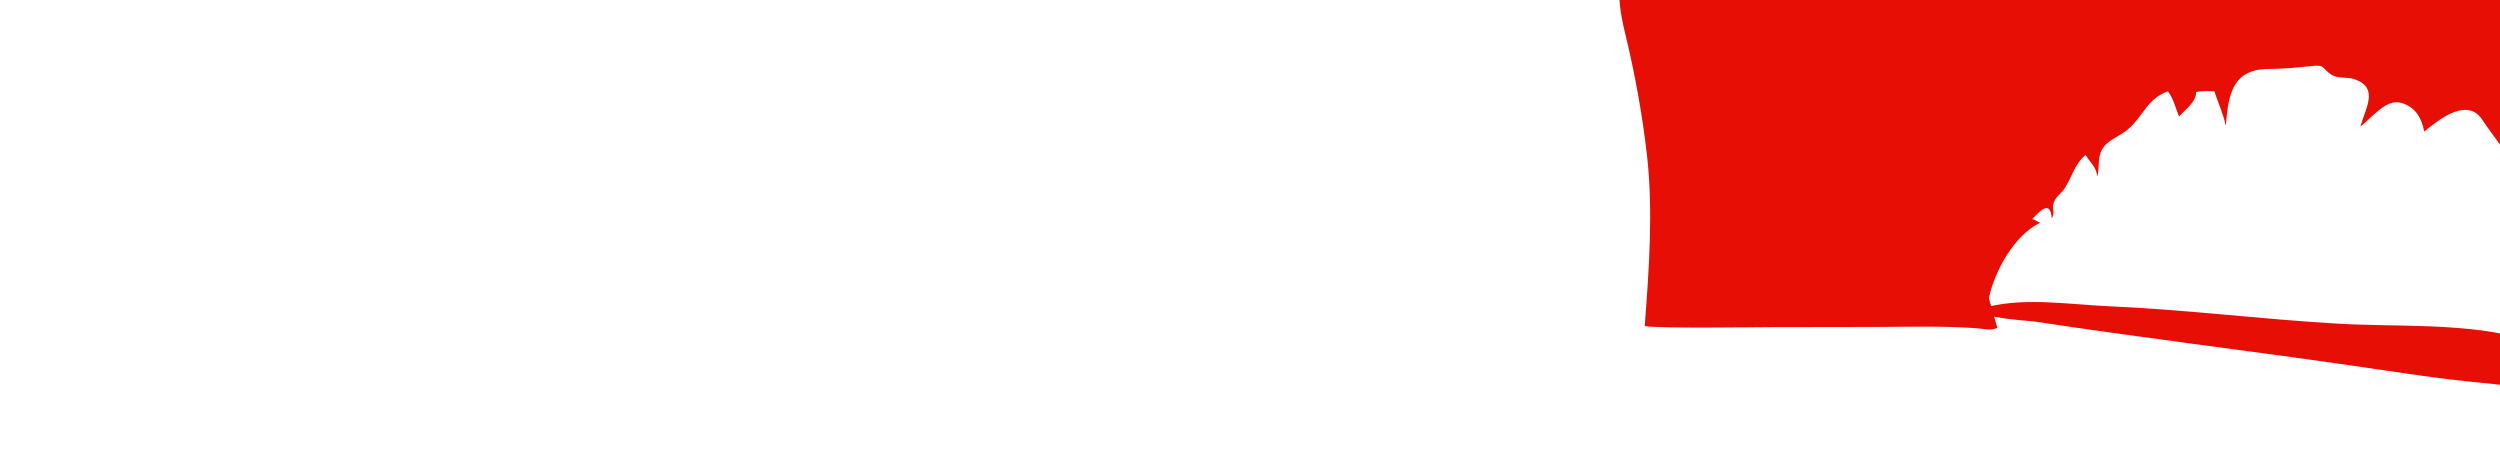 <?xml version="1.0" encoding="utf-8"?>
<!-- Generator: Adobe Illustrator 16.0.0, SVG Export Plug-In . SVG Version: 6.00 Build 0)  -->
<!DOCTYPE svg PUBLIC "-//W3C//DTD SVG 1.0//EN" "http://www.w3.org/TR/2001/REC-SVG-20010904/DTD/svg10.dtd">
<svg version="1.0" xmlns="http://www.w3.org/2000/svg" xmlns:xlink="http://www.w3.org/1999/xlink" x="0px" y="0px"
	 width="5893.651px" height="1080px" viewBox="0 0 5893.651 1080" enable-background="new 0 0 5893.651 1080" xml:space="preserve">
<g id="Roof_x5F_03">
	<path fill="#E70E05" d="M4688.651,703c13.27-64.115,60.747-149.753,121.188-178.007c-6.43-1.784-12.104-7.234-18.989-8.445
		c19.305-20.618,42.624-45.596,46.246-1.658c8.039-12.982,0.144-22.658,3.719-34.649c5.248-17.6,16.812-21.729,26.398-36.177
		c16.654-25.096,23.848-57.811,49.431-78.812c12.052,20.141,24.224,26.046,27.903,51.182c4.93-19.562,0.297-44.7,10.488-63.396
		c12.68-23.262,42.847-31.645,62.688-49.193c36.849-32.59,43.378-70.291,93.023-88.639c13.856,18.28,17.56,38.724,26.355,59.634
		c12.399-15.021,41.531-35.108,39.851-57.492c13.79-3.817,29.076-2.564,43.402-2.053c8.369,26.709,21.484,54.132,26.851,81.139
		c6.179-73.594,14.691-133.809,102.429-133.96c36.307-0.063,67.003-3.403,102.976-7.127c29.591-3.064,21.558,6.791,43.28,20.462
		c17.088,10.756,36.722,4.593,54.997,11.026c58.015,20.424,25.96,67.49,13.534,111.559c28.137-21.433,60.886-66.786,97.188-55.702
		c33.294,10.166,47.136,35.636,53.445,67.598c36.267-30.588,101.45-80.816,136.291-28.667
		c29.702,44.459,64.653,86.46,93.403,131.348c47.72,74.506,34.357,164.027,11.318,244.758
		c-10.625,37.23-44.646,94.963-29.585,135.007c-133.589-31.309-278.393-21.899-414.503-29.709
		c-180.408-10.352-359.885-33.276-540.438-41.096c-91.115-3.945-192.385-20.665-282.59,0.765c0.265-3.466-1.96-10.053-1.954-11.537
		c-13.116,3.063-31.323,5.574-25.731,18.472c9.049,20.868,118.617,25.872,136.178,28.529
		c246.335,37.281,493.812,67.386,740.437,102.764c107.085,15.36,214.338,32.925,322.153,42.426
		c37.699,3.321,113.942,17.823,144.851-14.011c25.217-25.972,7.9-73.218,0.229-102.98c-16.188-62.808-34.213-124.77-45.123-188.832
		c-24.988-146.726-16.77-293.548,1.865-440.404c7.064-55.68,40.787-171.783-13.079-215.212
		c-51.793-41.758-164.403-20.292-224.259-18.836c-182.225,4.432-364.486,6.582-546.74,9.444
		c-269.691,4.236-539.327,10.989-809.005,15.913c-121.015,2.209-430.057,5.769-550.894-3.083
		c-3.376,48.043,1.407,84.728,13.458,134.108c22.649,92.801,40.243,189.872,51.13,284.691c15.32,133.417,4.81,272.032-5.102,404.549
		c35.149,5.897,260.605,2.458,296.072,2.41c82.852-0.11,165.698-0.09,248.548-0.385c78.085-0.278,158.372-2.485,236.264,2.904
		c16.734,1.158,34.626,6.842,50.398-0.627"/>
</g>
</svg>
